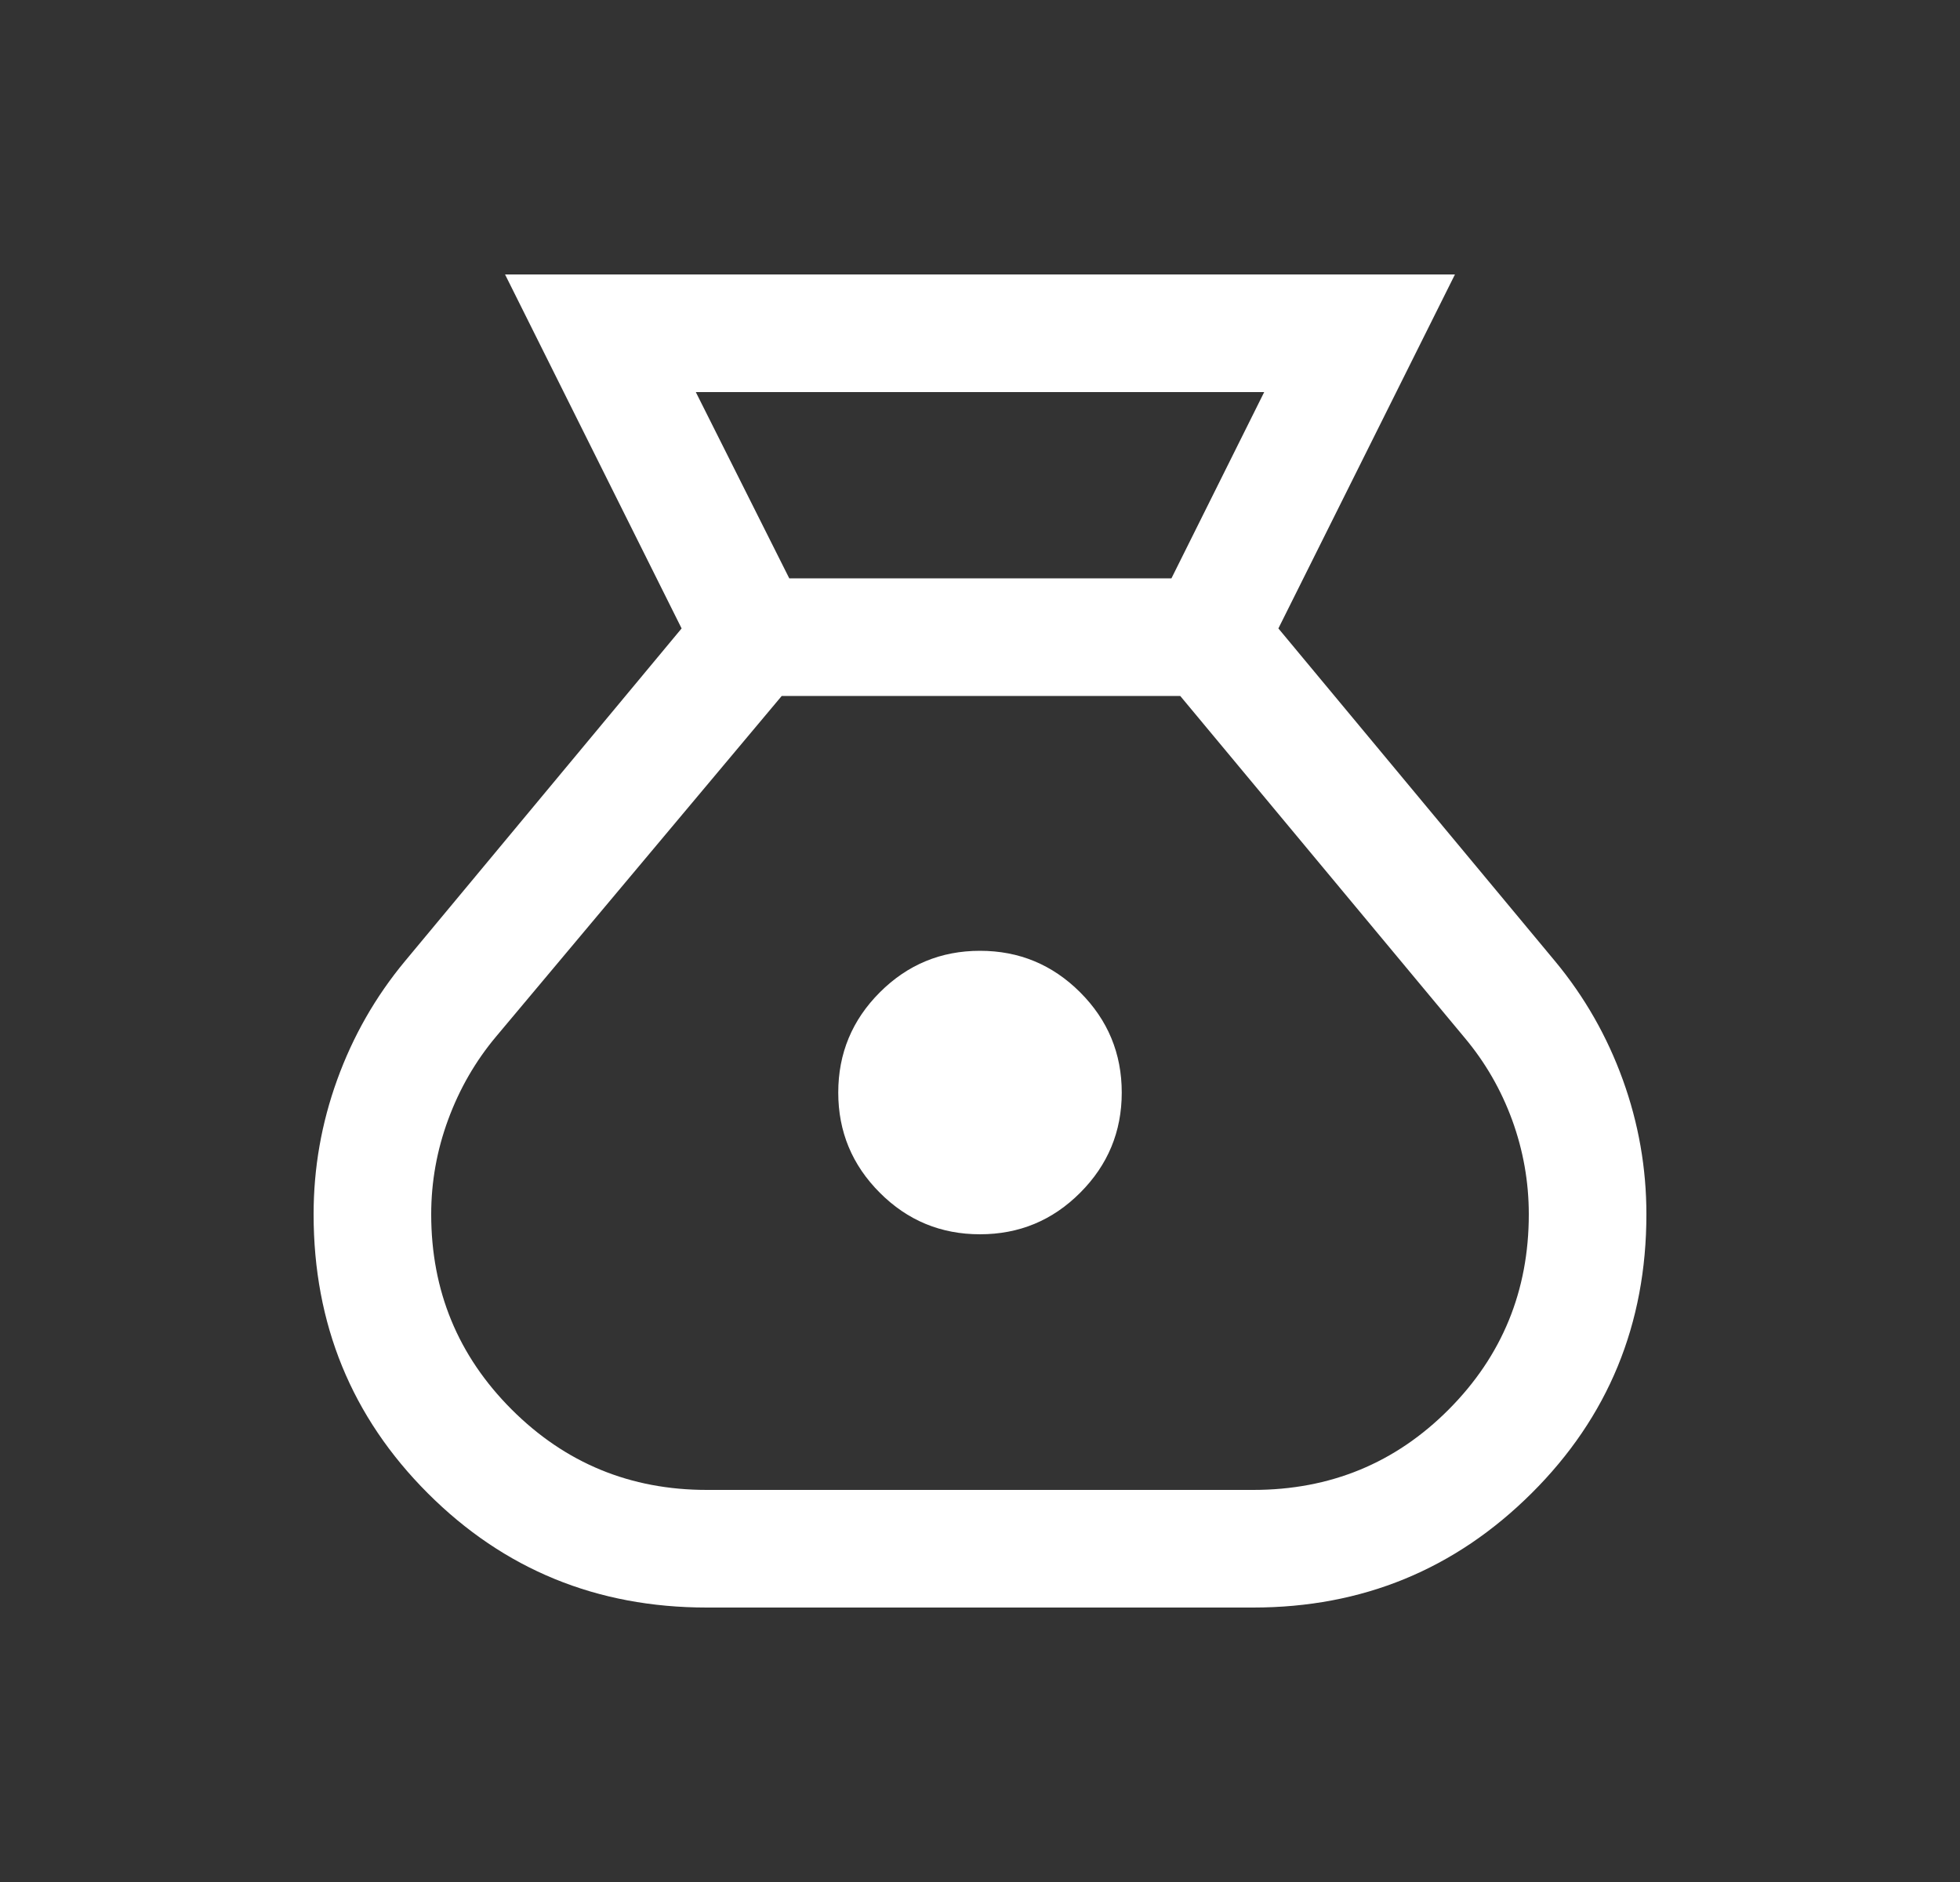 <svg width="25" height="24" viewBox="0 0 25 24" fill="none" xmlns="http://www.w3.org/2000/svg">
<rect x="0" y="0" width="25" height="24" fill="#333333" stroke="none"/>
<path d="M9.015 20.5C7.614 20.5 6.428 20.014 5.457 19.043C4.486 18.072 4 16.886 4 15.485C4 14.896 4.1 14.324 4.301 13.769C4.502 13.214 4.789 12.711 5.163 12.26L8.694 8.014L6.442 3.5H18.558L16.306 8.014L19.837 12.26C20.211 12.711 20.498 13.214 20.699 13.769C20.9 14.324 21 14.896 21 15.485C21 16.886 20.512 18.072 19.535 19.043C18.559 20.014 17.376 20.5 15.985 20.5H9.015ZM12.5 15.74C12.001 15.74 11.575 15.564 11.222 15.21C10.869 14.857 10.692 14.431 10.692 13.933C10.692 13.434 10.869 13.008 11.222 12.655C11.575 12.302 12.001 12.125 12.5 12.125C12.999 12.125 13.425 12.302 13.778 12.655C14.131 13.008 14.308 13.434 14.308 13.933C14.308 14.431 14.131 14.857 13.778 15.21C13.425 15.564 12.999 15.74 12.5 15.74ZM10.067 7.375H14.942L16.125 5H8.875L10.067 7.375ZM9.015 19H15.985C16.967 19 17.798 18.658 18.479 17.974C19.16 17.29 19.5 16.46 19.5 15.485C19.5 15.072 19.429 14.671 19.288 14.284C19.146 13.896 18.944 13.546 18.681 13.233L15.054 8.875H9.971L6.329 13.217C6.066 13.53 5.862 13.883 5.717 14.276C5.572 14.669 5.5 15.072 5.5 15.485C5.5 16.46 5.842 17.29 6.526 17.974C7.21 18.658 8.04 19 9.015 19Z" fill="white"/>
</svg>
